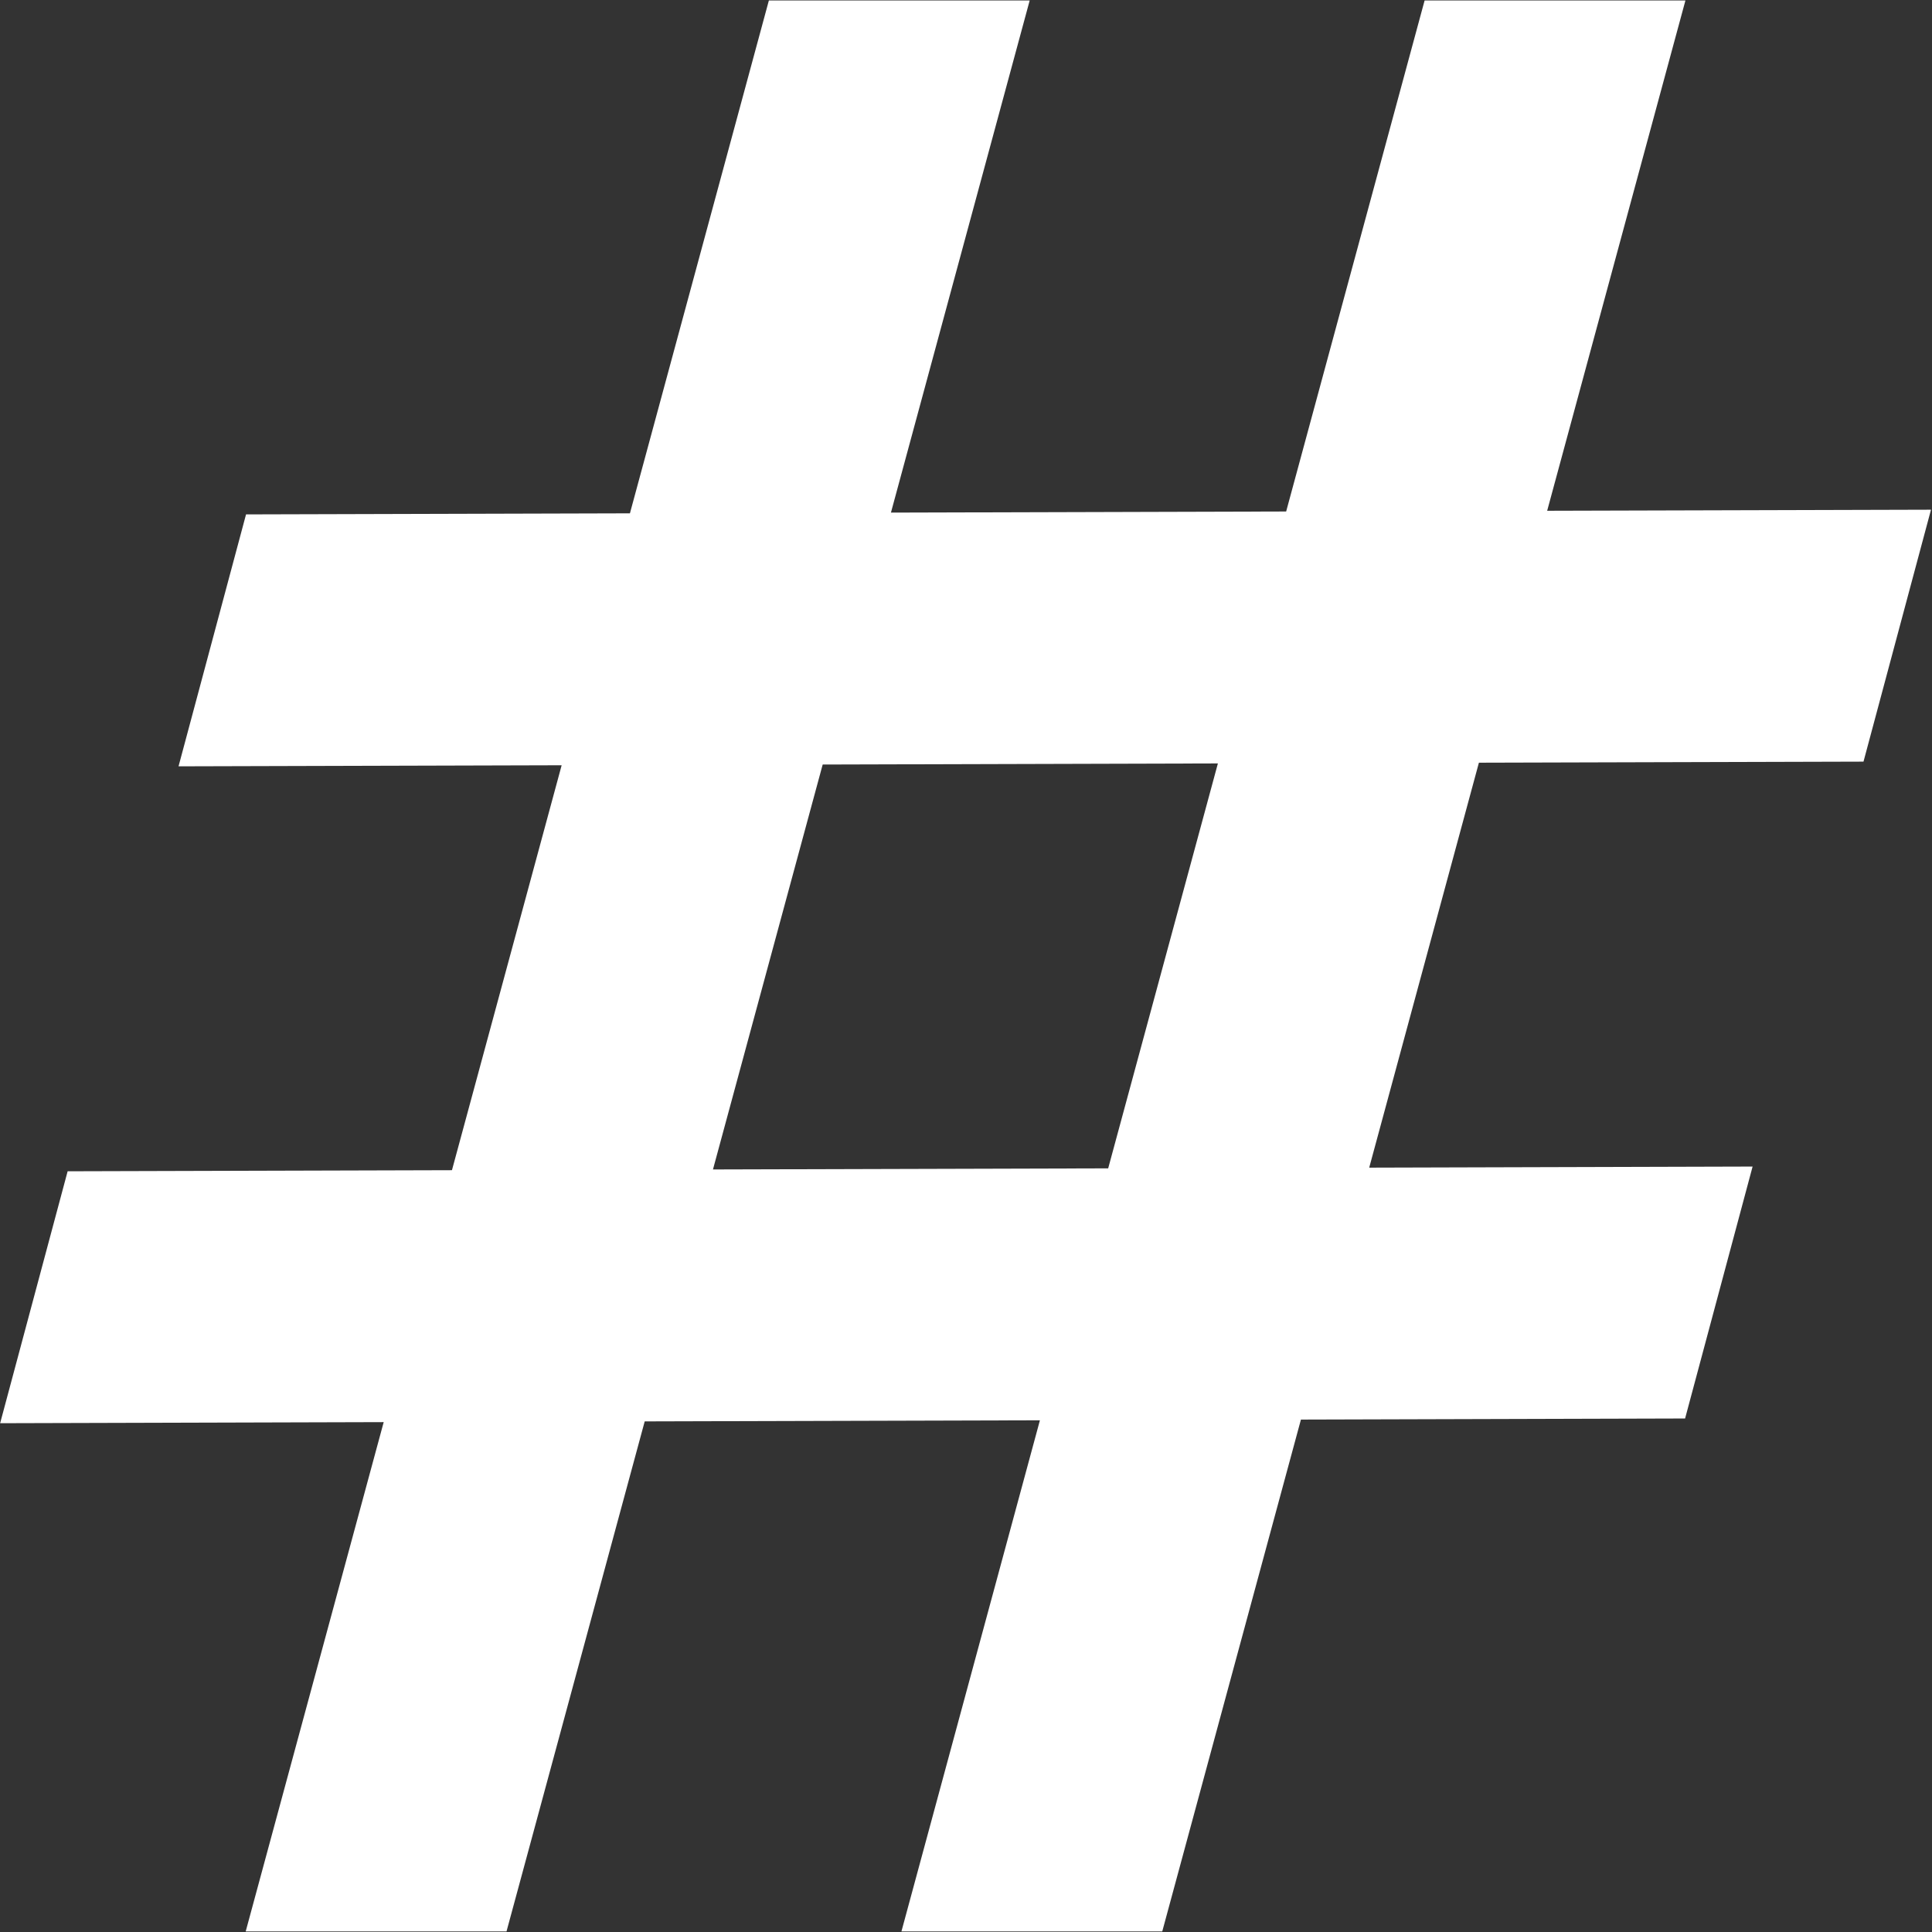 <svg width="100" height="100" viewBox="0 0 100 100" fill="none" xmlns="http://www.w3.org/2000/svg">
<rect x="0" y="0" width="100" height="100" fill="#333333" stroke="none"/>
<path fill-rule="evenodd" clip-rule="evenodd" d="M96.454 39.422L99.948 26.382L80.081 26.437L87.238 0.023H73.738L66.571 26.475L46.115 26.532L53.297 0.023H39.797L32.605 26.57L12.735 26.625L9.241 39.665L29.071 39.61L23.393 60.569L3.501 60.625L0.007 73.665L19.86 73.609L12.717 99.971H26.217L33.37 73.571L53.826 73.514L46.658 99.971H60.158L67.336 73.477L87.22 73.421L90.714 60.381L70.87 60.437L76.548 39.477L96.454 39.422ZM63.038 39.515L42.582 39.572L36.903 60.531L57.359 60.474L63.038 39.515Z" fill="white"/>
</svg>
